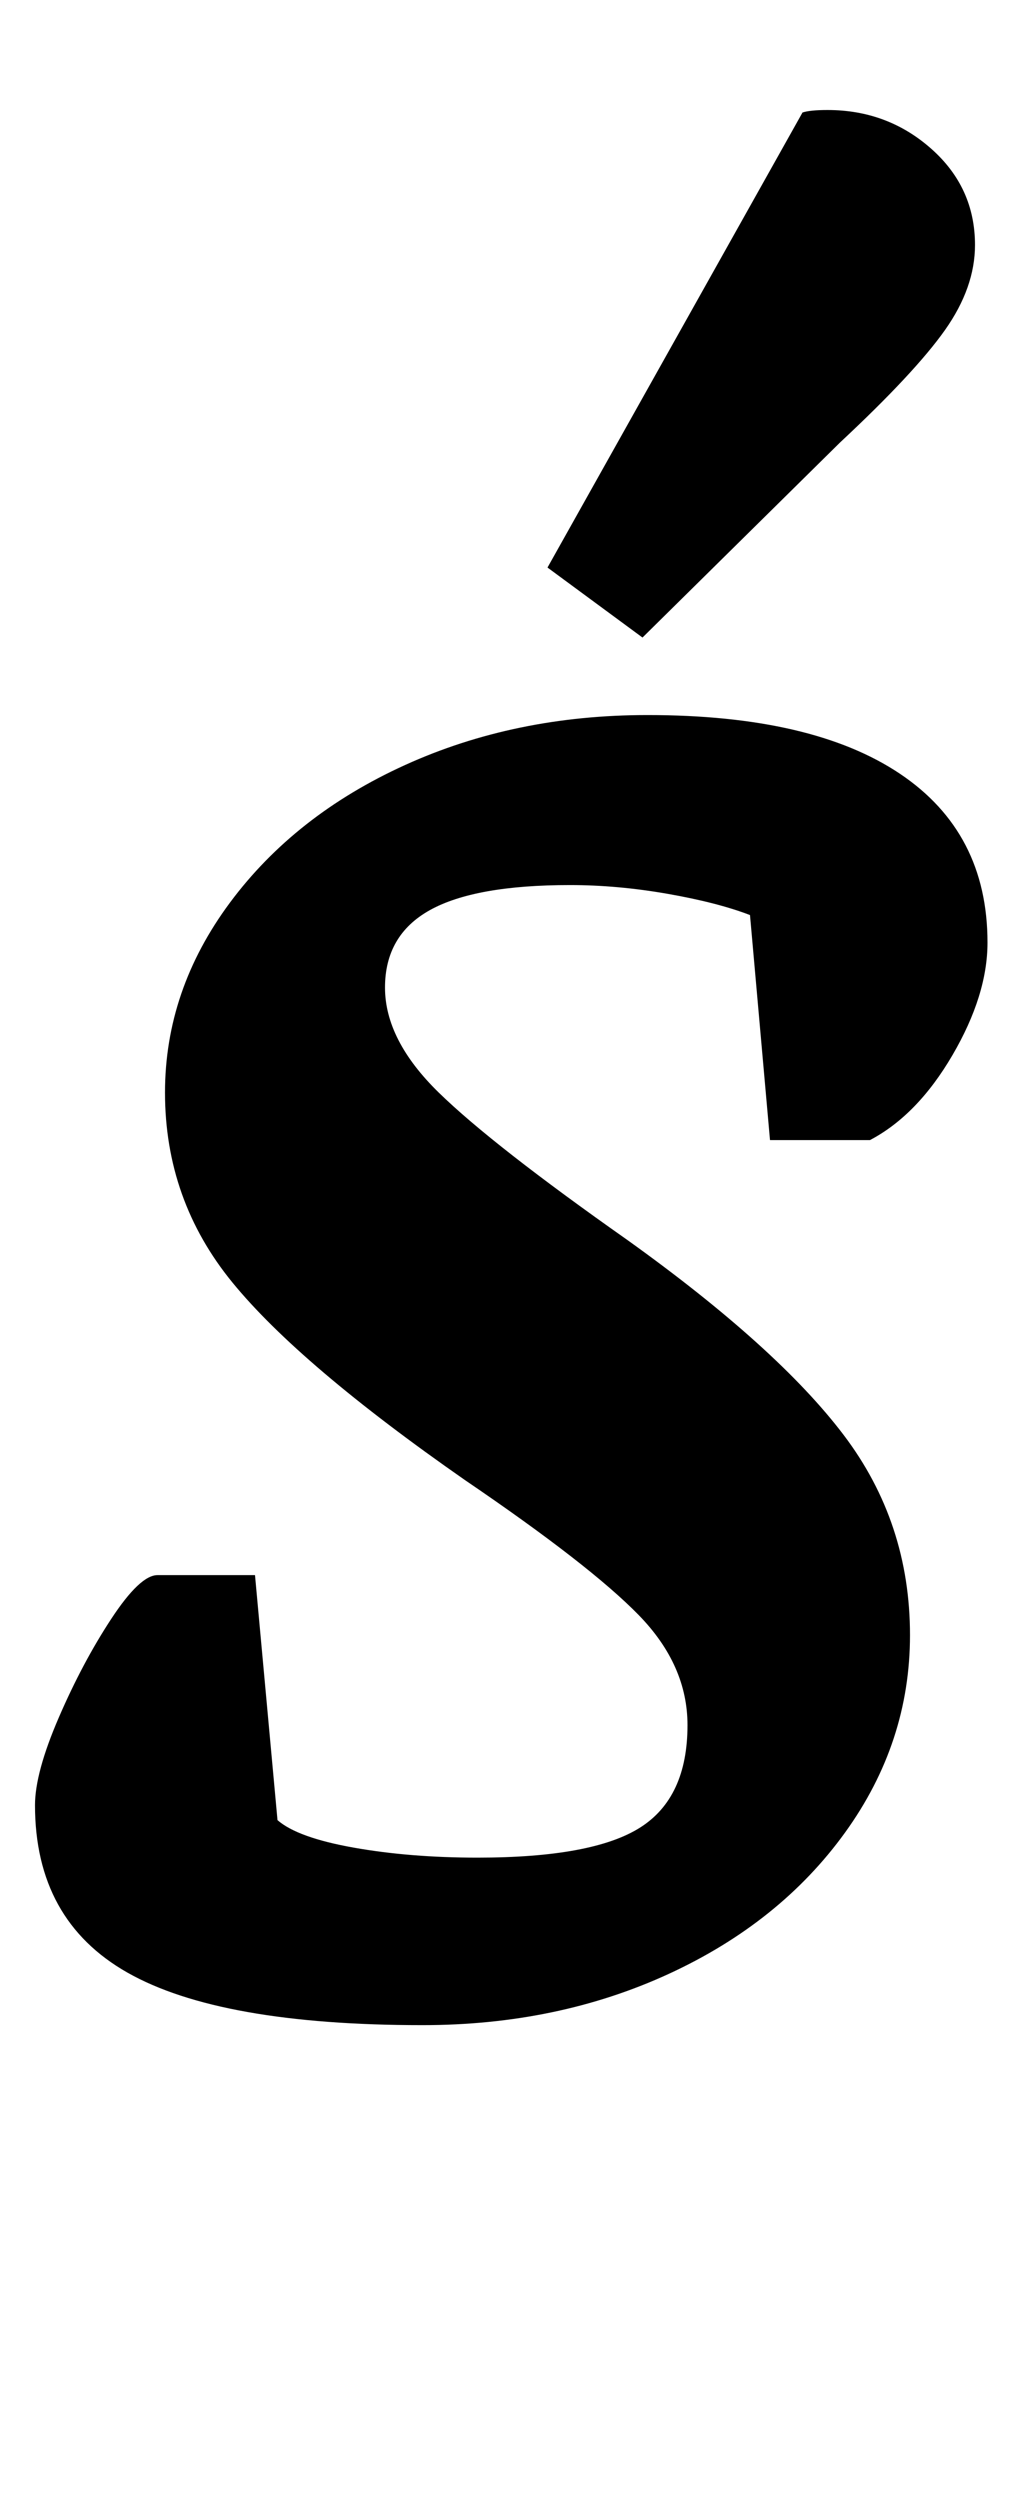 <?xml version="1.0" standalone="no"?>
<!DOCTYPE svg PUBLIC "-//W3C//DTD SVG 1.1//EN" "http://www.w3.org/Graphics/SVG/1.1/DTD/svg11.dtd" >
<svg xmlns="http://www.w3.org/2000/svg" xmlns:xlink="http://www.w3.org/1999/xlink" version="1.1" viewBox="-10 0 408 1000">
  <g transform="matrix(1 0 0 -1 0 800)">
   <path fill="currentColor"
d="M4 0zM41 11q-37 21 -37 67q0 13 9.5 35t21 39.5t18.5 17.5h39l9 -98q8 -7 30.5 -11t49.5 -4q46 0 65 12t19 41q0 24 -19.5 44t-69.5 54q-66 46 -93 79t-27 76q0 41 26 76t70 55t97 20q66 0 101 -23.5t35 -67.5q0 -21 -14 -45t-33 -34h-40l-8 90q-13 5 -33 8.5t-39 3.5
q-38 0 -56 -10t-18 -31t21.5 -42t75.5 -59q60 -43 86.5 -78t26.5 -80q0 -43 -26 -79t-70.5 -56.5t-98.5 -20.5q-81 0 -118 21zM311 755q3 1 10 1q24 0 41.5 -15.5t17.5 -38.5q0 -17 -12 -34t-42 -45l-79 -78l-38 28z" />
  </g>

</svg>
